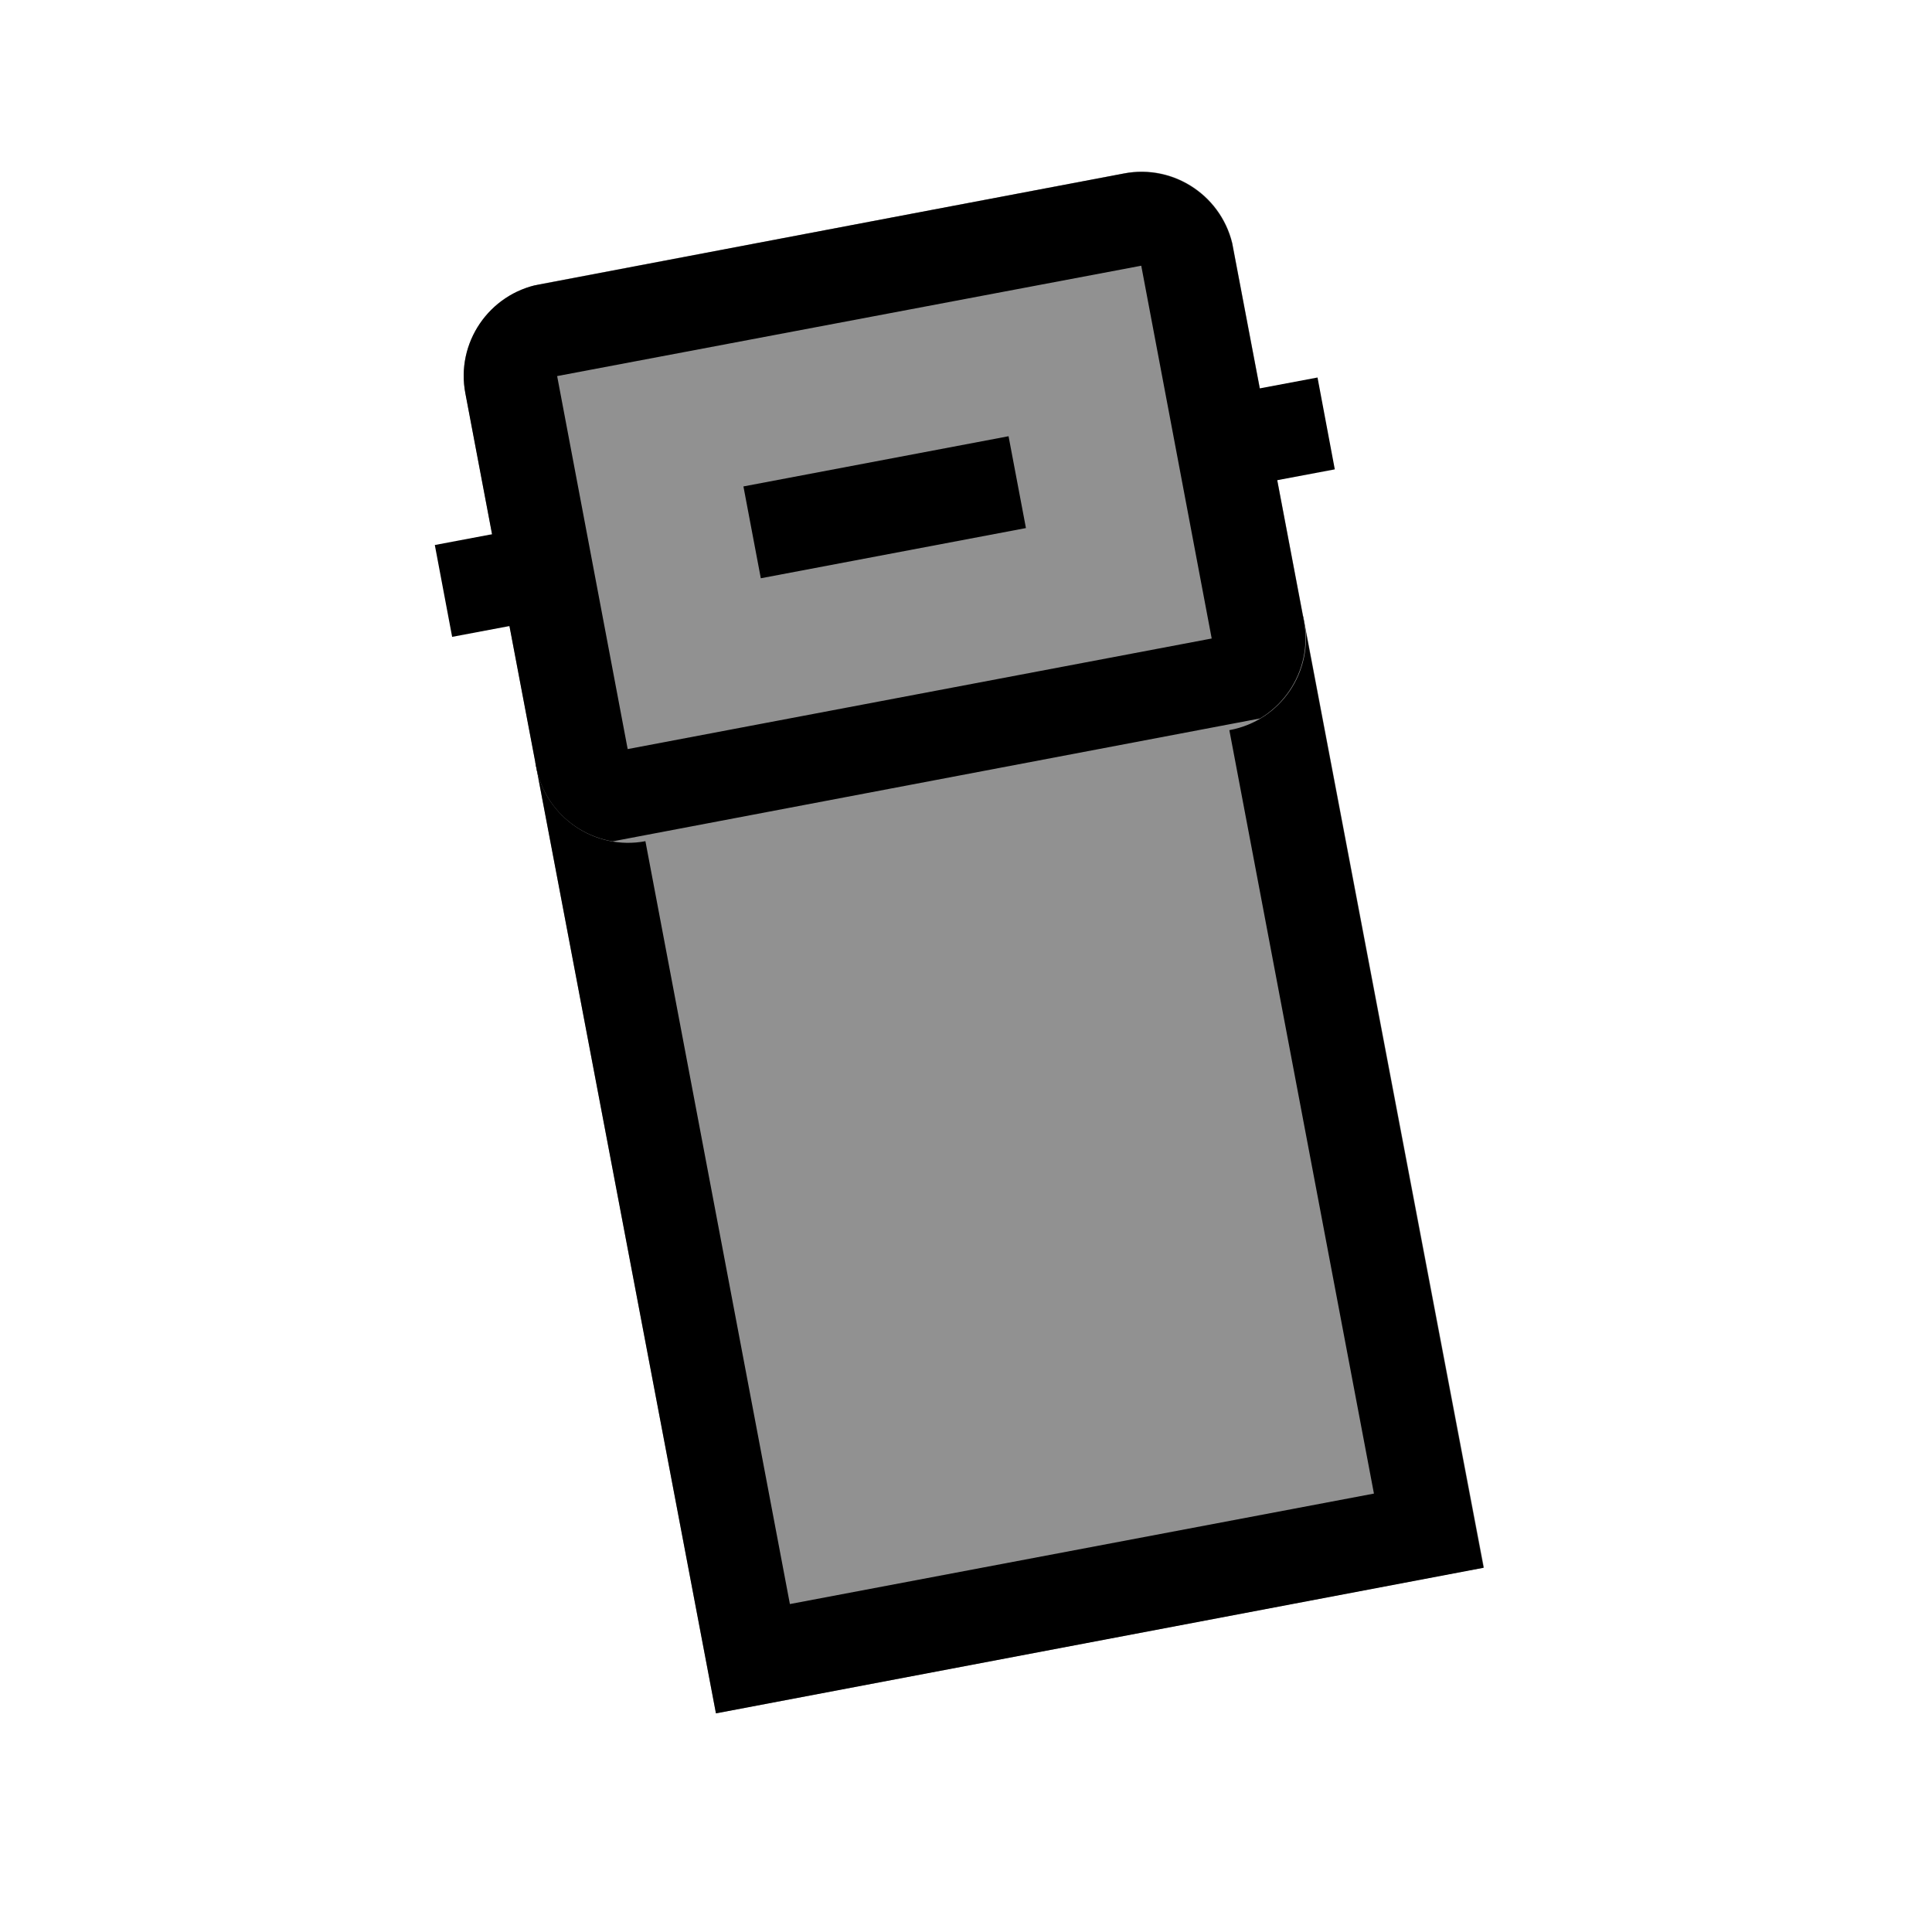 <svg xmlns="http://www.w3.org/2000/svg" xmlns:xlink="http://www.w3.org/1999/xlink" width="40" zoomAndPan="magnify" viewBox="0 0 30 30" height="40" preserveAspectRatio="xMidYMid meet" version="1.0"><defs><clipPath id="51c587614f"><path d="M 8 9 L 24 9 L 24 27 L 8 27 Z M 8 9 " clip-rule="nonzero"/></clipPath><clipPath id="a62108c13c"><path d="M 8.312 11.836 L 20.238 9.57 L 23.055 24.387 L 11.125 26.652 Z M 8.312 11.836 " clip-rule="nonzero"/></clipPath><clipPath id="557cd9f597"><path d="M 8.312 11.836 L 20.238 9.57 L 23.047 24.348 L 11.117 26.613 Z M 8.312 11.836 " clip-rule="nonzero"/></clipPath><clipPath id="a7c2152c24"><path d="M 8 9 L 24 9 L 24 27 L 8 27 Z M 8 9 " clip-rule="nonzero"/></clipPath><clipPath id="5dbd8a4d39"><path d="M 8.312 11.836 L 20.434 9.535 L 23.277 24.508 L 11.156 26.809 Z M 8.312 11.836 " clip-rule="nonzero"/></clipPath><clipPath id="ac8832365d"><path d="M 8.312 11.84 L 20.234 9.574 L 23.062 24.477 L 11.141 26.742 Z M 8.312 11.84 " clip-rule="nonzero"/></clipPath><clipPath id="596e08ecc6"><path d="M 8.312 11.84 L 20.234 9.574 L 23.039 24.344 L 11.117 26.605 Z M 8.312 11.84 " clip-rule="nonzero"/></clipPath><clipPath id="79d6b19c78"><path d="M 7 2 L 21 2 L 21 14 L 7 14 Z M 7 2 " clip-rule="nonzero"/></clipPath><clipPath id="17b866b3ca"><path d="M 6.953 4.684 L 18.91 2.414 L 20.555 11.062 L 8.598 13.332 Z M 6.953 4.684 " clip-rule="nonzero"/></clipPath><clipPath id="13093c91fe"><path d="M 8.379 4.414 L 17.457 2.691 C 18.242 2.539 19.004 3.059 19.152 3.848 L 20.254 9.641 C 20.402 10.43 19.887 11.188 19.098 11.336 L 10.023 13.062 C 9.234 13.211 8.477 12.691 8.324 11.906 L 7.227 6.109 C 7.074 5.324 7.594 4.562 8.379 4.414 Z M 8.379 4.414 " clip-rule="nonzero"/></clipPath><clipPath id="761c493733"><path d="M 7 2 L 21 2 L 21 14 L 7 14 Z M 7 2 " clip-rule="nonzero"/></clipPath><clipPath id="393ef90bf4"><path d="M 6.953 4.684 L 19.078 2.383 L 20.699 10.941 L 8.578 13.242 Z M 6.953 4.684 " clip-rule="nonzero"/></clipPath><clipPath id="7df3bdbb03"><path d="M 6.953 4.688 L 18.875 2.422 L 20.539 11.176 L 8.617 13.441 Z M 6.953 4.688 " clip-rule="nonzero"/></clipPath><clipPath id="88c97628f4"><path d="M 8.379 4.414 L 17.449 2.695 C 18.238 2.543 18.996 3.062 19.148 3.848 L 20.246 9.641 C 20.395 10.426 19.879 11.188 19.09 11.336 L 10.02 13.059 C 9.234 13.207 8.473 12.691 8.324 11.902 L 7.227 6.113 C 7.074 5.324 7.594 4.566 8.379 4.414 Z M 8.379 4.414 " clip-rule="nonzero"/></clipPath><clipPath id="e7275678a1"><path d="M 0.484 0 L 17 0 L 17 18 L 0.484 18 Z M 0.484 0 " clip-rule="nonzero"/></clipPath></defs><g clip-path="url(#51c587614f)"><g clip-path="url(#a62108c13c)"><g clip-path="url(#557cd9f597)"><path fill="#919191" d="M 8.312 11.836 L 20.238 9.57 L 23.043 24.34 L 11.117 26.605 Z M 8.312 11.836 " fill-opacity="1" fill-rule="nonzero"/></g></g></g><g clip-path="url(#a7c2152c24)"><g clip-path="url(#5dbd8a4d39)"><g clip-path="url(#ac8832365d)"><g clip-path="url(#596e08ecc6)"><path stroke-linecap="butt" transform="matrix(0.713, -0.135, 0.135, 0.713, 8.313, 11.838)" fill="none" stroke-linejoin="miter" d="M -0 0.002 L 16.719 -0.001 L 16.72 20.712 L 0.001 20.709 Z M -0 0.002 " stroke="#000000" stroke-width="4" stroke-opacity="1" stroke-miterlimit="4"/></g></g></g></g><g clip-path="url(#79d6b19c78)"><g clip-path="url(#17b866b3ca)"><g clip-path="url(#13093c91fe)"><path fill="#919191" d="M 6.953 4.684 L 18.879 2.422 L 20.52 11.066 L 8.598 13.332 Z M 6.953 4.684 " fill-opacity="1" fill-rule="nonzero"/></g></g></g><g clip-path="url(#761c493733)"><g clip-path="url(#393ef90bf4)"><g clip-path="url(#7df3bdbb03)"><g clip-path="url(#88c97628f4)"><path stroke-linecap="butt" transform="matrix(0.713, -0.135, 0.135, 0.713, 6.955, 4.686)" fill="none" stroke-linejoin="miter" d="M 1.998 -0.003 L 14.717 0.002 C 15.824 -0.001 16.717 0.897 16.721 1.999 L 16.718 10.122 C 16.717 11.223 15.823 12.122 14.717 12.12 L 1.997 12.12 C 0.896 12.119 -0.003 11.226 -0.001 10.119 L 0.001 2.001 C -0.002 0.894 0.896 0.002 1.998 -0.003 Z M 1.998 -0.003 " stroke="#000000" stroke-width="4" stroke-opacity="1" stroke-miterlimit="4"/></g></g></g></g><path stroke-linecap="butt" transform="matrix(0.713, -0.135, 0.135, 0.713, 11.544, 7.554)" fill="none" stroke-linejoin="miter" d="M 0 0.999 L 5.774 0.999 " stroke="#000000" stroke-width="2" stroke-opacity="1" stroke-miterlimit="4"/><g clip-path="url(#e7275678a1)"><path stroke-linecap="butt" transform="matrix(0.713, -0.135, 0.135, 0.713, 6.75, 8.464)" fill="none" stroke-linejoin="miter" d="M 0.002 0.999 L 2.494 1.001 " stroke="#000000" stroke-width="2" stroke-opacity="1" stroke-miterlimit="4"/></g><path stroke-linecap="butt" transform="matrix(0.713, -0.135, 0.135, 0.713, 18.678, 6.199)" fill="none" stroke-linejoin="miter" d="M -0.001 0.997 L 2.496 1 " stroke="#000000" stroke-width="2" stroke-opacity="1" stroke-miterlimit="4"/></svg>